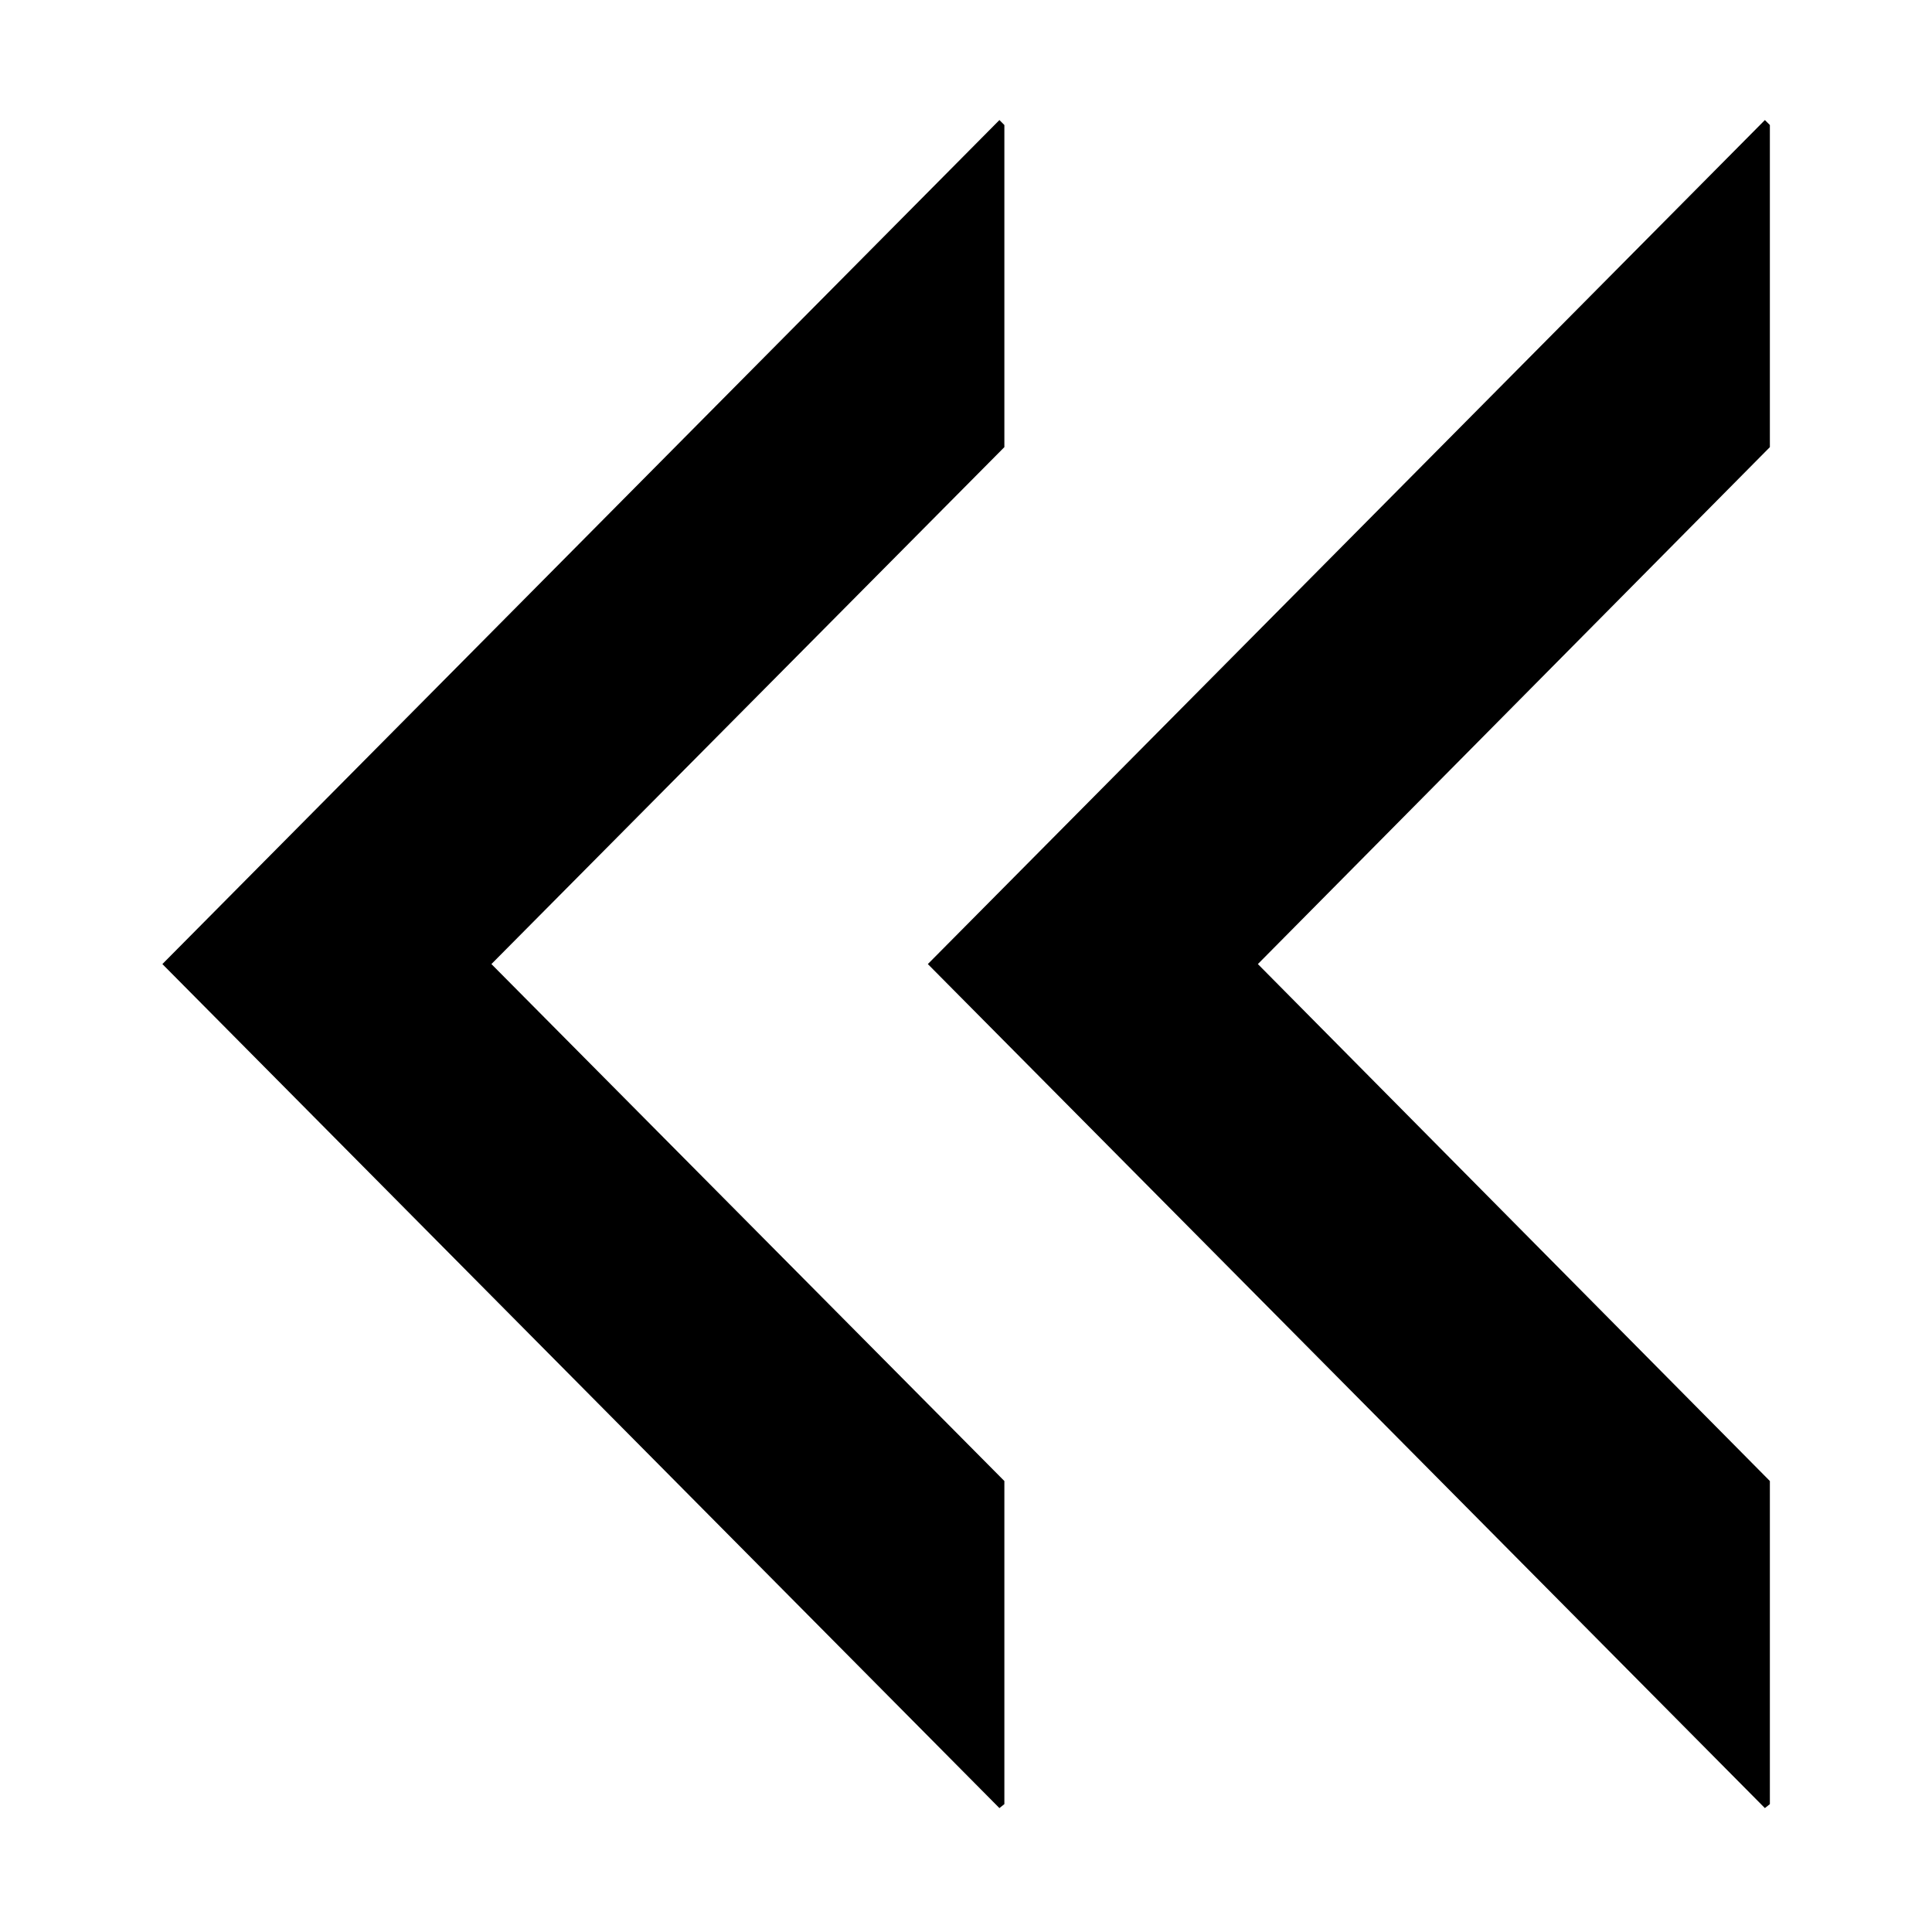 <svg class="svg-icon" style="width: 1em; height: 1em;vertical-align: middle;fill: currentColor;overflow: hidden;" viewBox="0 0 1024 1024" version="1.1" xmlns="http://www.w3.org/2000/svg"><path d="M325.457 862.28"  /><path d="M882.058 862.28"  /><path d="M-6.144 885.609"  /><path d="M935.424 958.324 938.069 956.217 938.069 784.971 666.699 510.976 938.069 236.988 938.069 66.264 935.424 63.634 491.775 510.976Z"  /><path d="M529.712 958.324 532.337 956.217 532.337 784.971 260.462 510.976 532.337 236.988 532.337 66.264 529.712 63.634 86.064 510.976Z"  /><path d="M1029.74 885.609"  /></svg>
